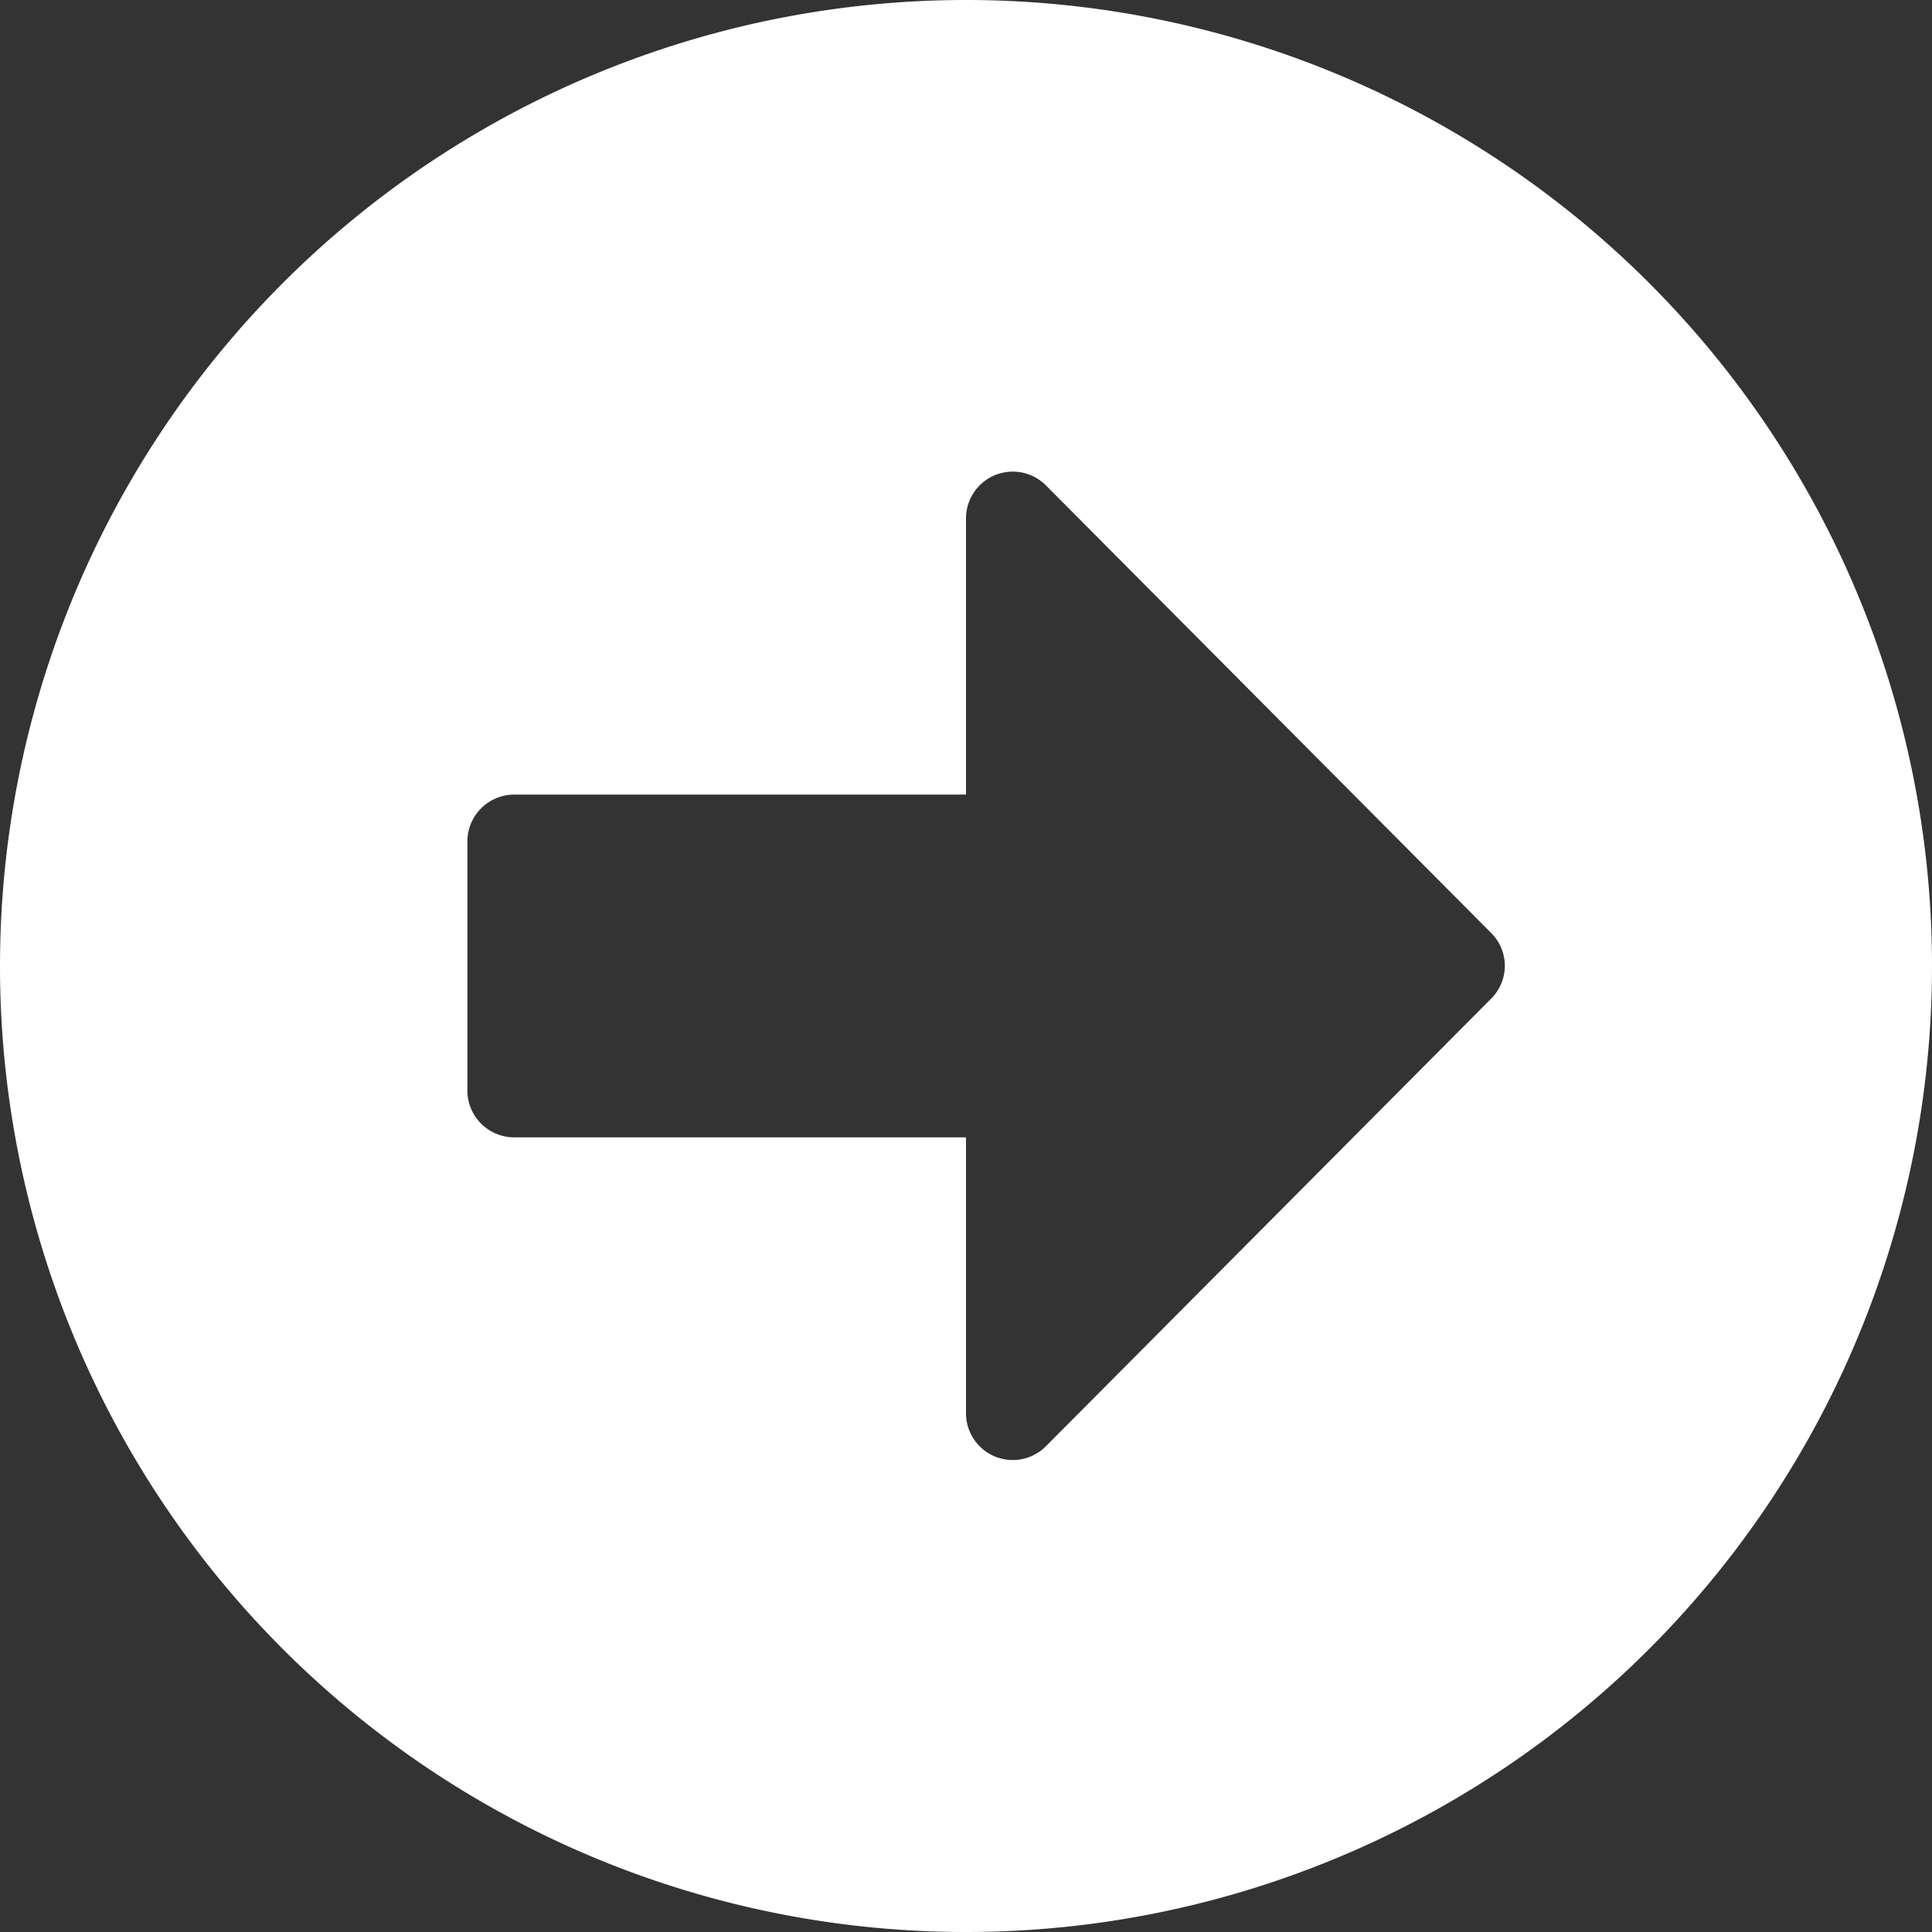 <svg xmlns="http://www.w3.org/2000/svg" width="60" height="60" viewBox="0 0 60 60">
  <rect x="0" y="0" width="60" height="60" fill="#333333" stroke="none"/>
  <path id="Icon_awesome-arrow-alt-circle-left" data-name="Icon awesome-arrow-alt-circle-left" d="M30.563,60.563a30,30,0,1,0-30-30A29.995,29.995,0,0,0,30.563,60.563ZM16.53,25.24H30.563V16.663a1.453,1.453,0,0,1,2.48-1.028l13.827,13.9a1.438,1.438,0,0,1,0,2.044l-13.827,13.9a1.452,1.452,0,0,1-2.48-1.028V35.885H16.53a1.456,1.456,0,0,1-1.452-1.452V26.692A1.456,1.456,0,0,1,16.53,25.24Z" transform="translate(-0.563 -0.563)" fill="#fff"/>
</svg>
